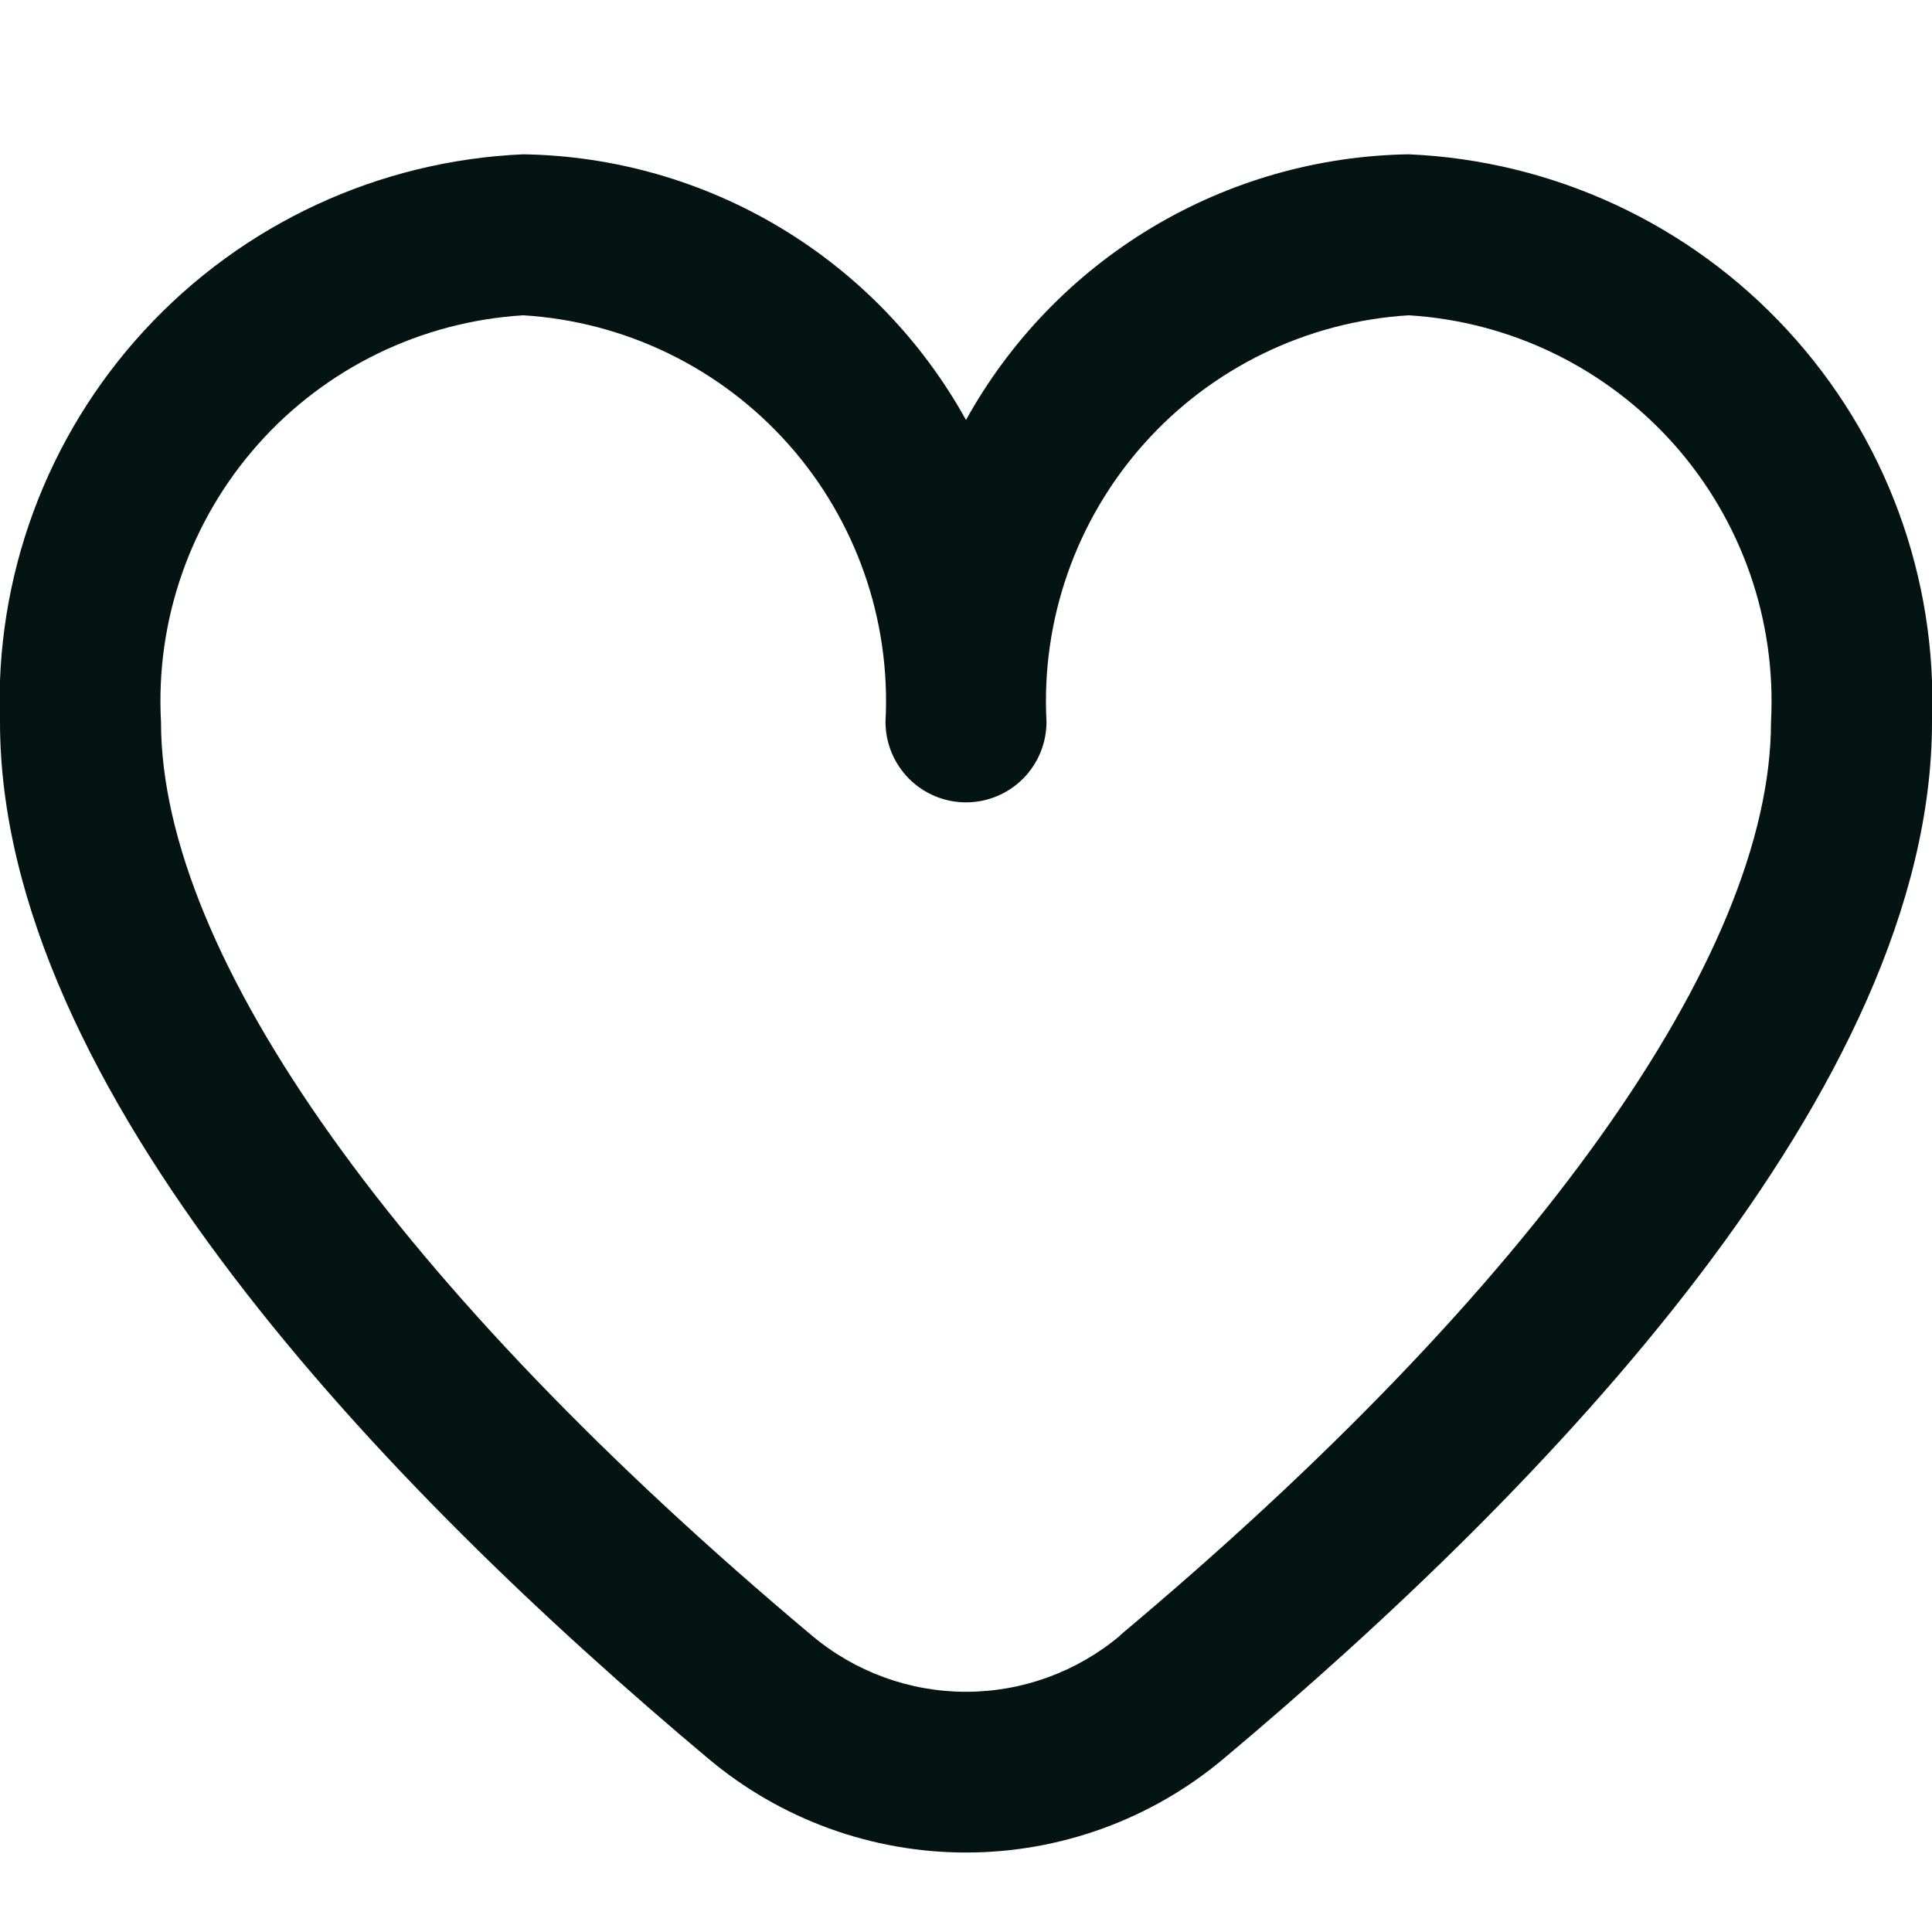 <svg width="30" height="30" viewBox="0 0 30 30" fill="none" xmlns="http://www.w3.org/2000/svg">
<g clip-path="url(#clip0_2801_3423)">
<path d="M21.875 2.396C20.467 2.418 19.09 2.811 17.883 3.535C16.676 4.26 15.682 5.29 15 6.521C14.318 5.29 13.324 4.26 12.117 3.535C10.909 2.811 9.533 2.418 8.125 2.396C5.881 2.494 3.767 3.475 2.245 5.127C0.722 6.778 -0.085 8.964 -5.21372e-05 11.209C-5.21372e-05 16.892 5.982 23.1 11 27.309C12.12 28.25 13.537 28.766 15 28.766C16.463 28.766 17.88 28.25 19 27.309C24.017 23.1 30 16.892 30 11.209C30.085 8.964 29.278 6.778 27.755 5.127C26.233 3.475 24.119 2.494 21.875 2.396ZM17.394 25.396C16.724 25.96 15.876 26.27 15 26.27C14.124 26.27 13.276 25.96 12.606 25.396C6.184 20.008 2.5 14.838 2.5 11.209C2.414 9.627 2.958 8.076 4.012 6.893C5.065 5.711 6.544 4.993 8.125 4.896C9.706 4.993 11.184 5.711 12.238 6.893C13.292 8.076 13.835 9.627 13.75 11.209C13.75 11.54 13.882 11.858 14.116 12.093C14.351 12.327 14.668 12.459 15 12.459C15.332 12.459 15.649 12.327 15.884 12.093C16.118 11.858 16.25 11.54 16.25 11.209C16.165 9.627 16.708 8.076 17.762 6.893C18.815 5.711 20.294 4.993 21.875 4.896C23.456 4.993 24.934 5.711 25.988 6.893C27.042 8.076 27.585 9.627 27.5 11.209C27.5 14.838 23.816 20.008 17.394 25.391V25.396Z" fill="#031412"/>
</g>
<defs>
<clipPath id="clip0_2801_3423">
<rect width="30" height="30" fill="white"/>
</clipPath>
</defs>
</svg>
